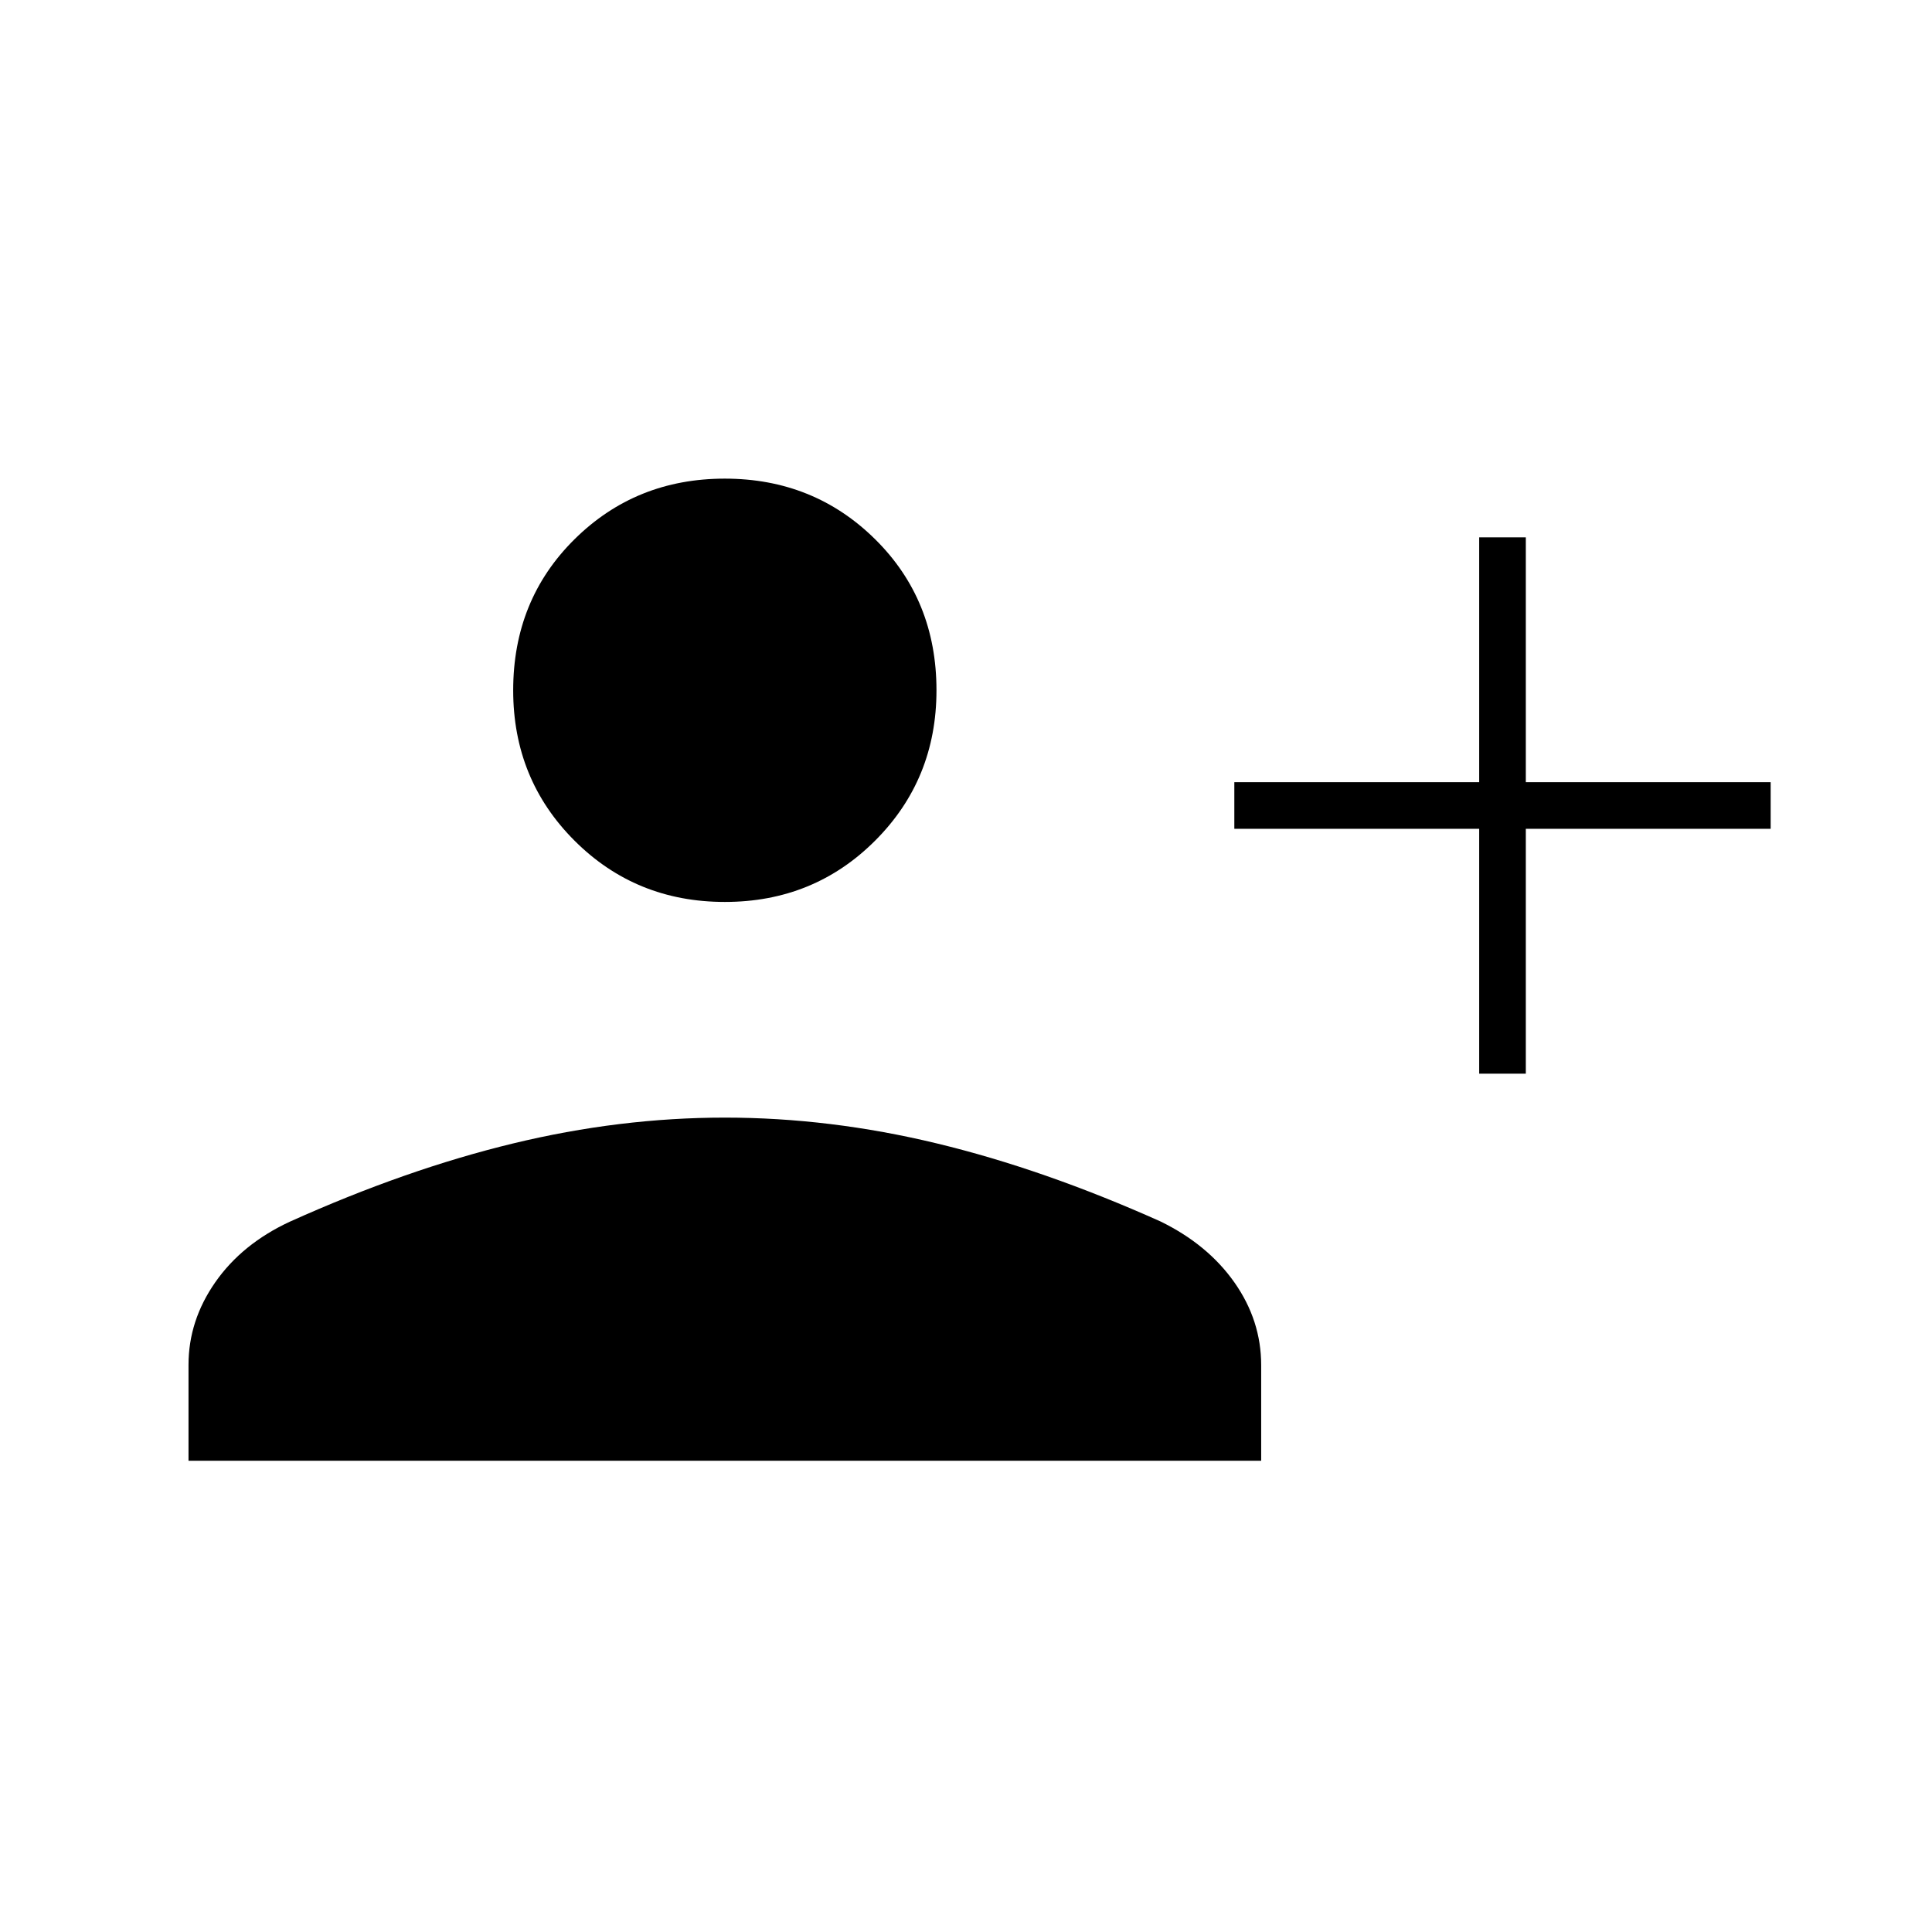 <svg xmlns="http://www.w3.org/2000/svg" height="40" viewBox="0 -960 960 960" width="40"><path d="M735-426.5v-121.67H613.33v-23.16H735V-693h23.17v121.67h121.66v23.16H758.17v121.67H735Zm-374.82-85.33q-44.23 0-74.71-30.46Q255-572.75 255-616.99q0-44.89 30.46-75.04 30.46-30.14 74.69-30.14t74.71 30.13q30.47 30.13 30.47 75.03 0 44.23-30.46 74.7-30.46 30.48-74.69 30.48ZM93.67-234.17v-47.66q0-21.98 13.32-41.06 13.33-19.07 37.02-30.06 57.73-26 110.86-38.86t105.31-12.86q52.18 0 105.37 12.84 53.18 12.83 111 38.72 23.53 11.45 36.83 30.35 13.29 18.91 13.29 41.09v47.5h-533Z"/></svg>